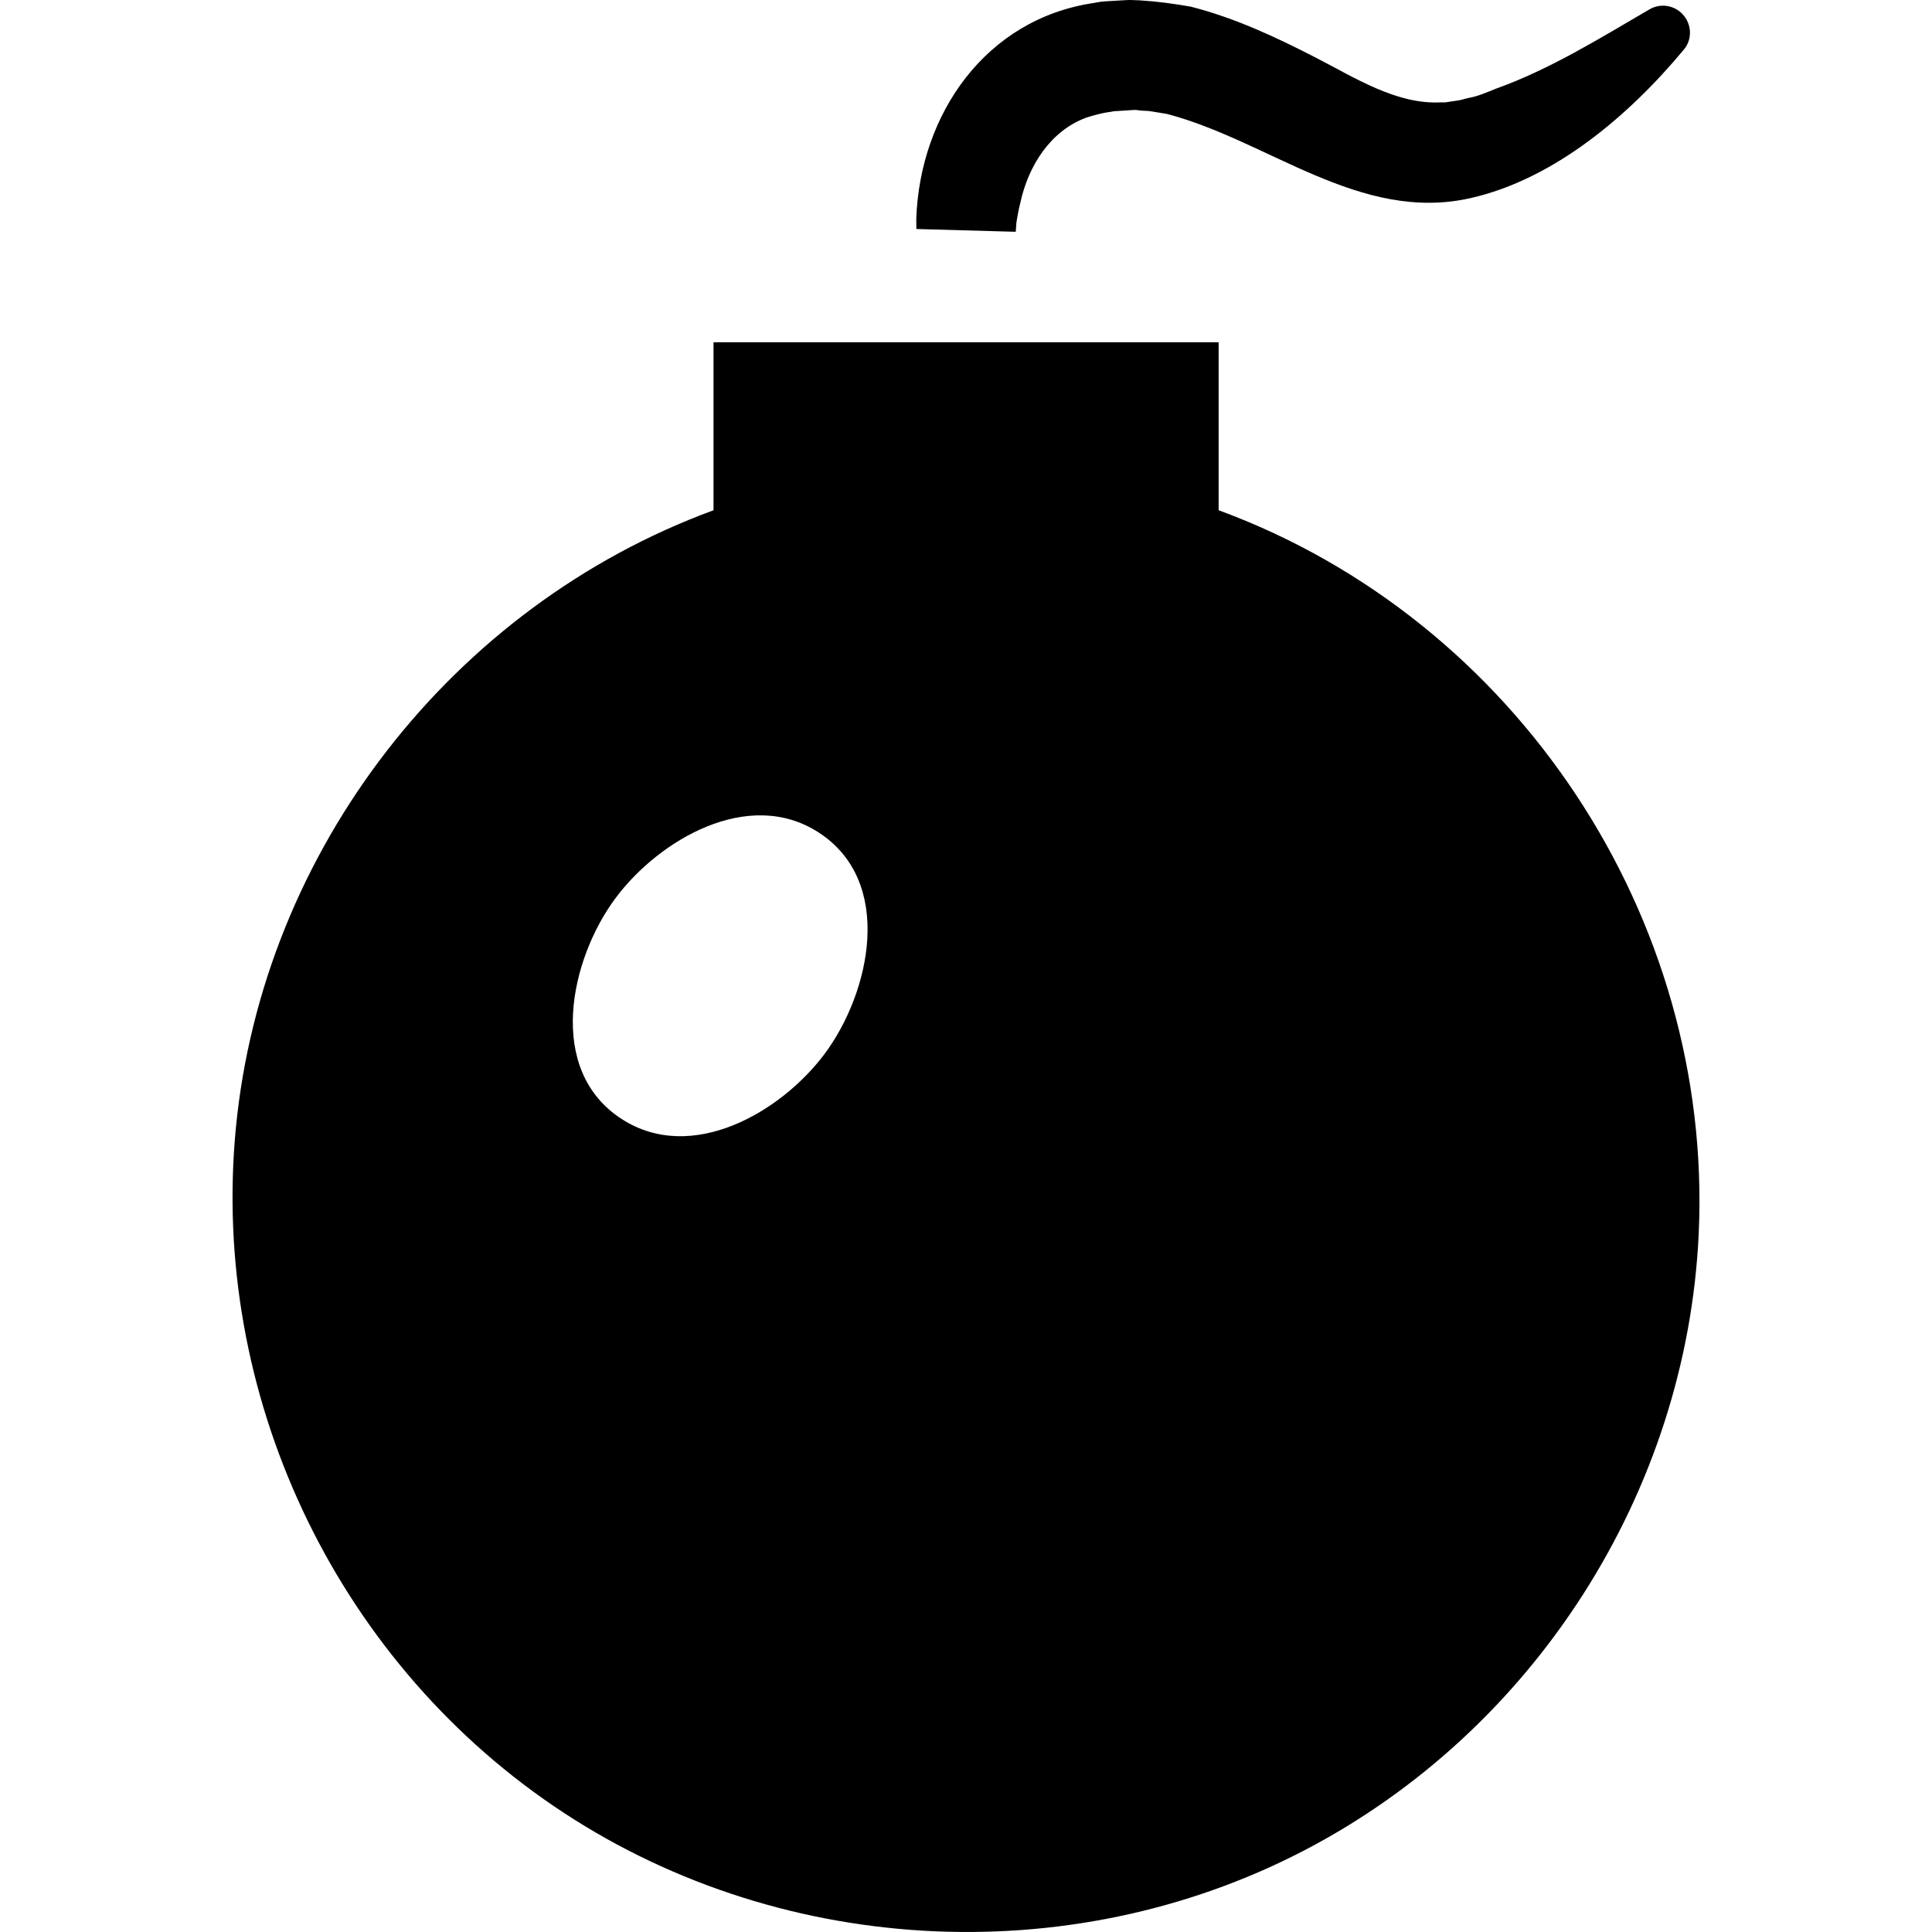 <!--?xml version="1.0" encoding="utf-8"?-->
<!-- Generator: Adobe Illustrator 18.1.1, SVG Export Plug-In . SVG Version: 6.00 Build 0)  -->

<svg version="1.1" id="_x31_0" xmlns="http://www.w3.org/2000/svg" xmlns:xlink="http://www.w3.org/1999/xlink" x="0px" y="0px" viewBox="0 0 512 512" style="width: 256px; height: 256px; opacity: 1;" xml:space="preserve">
<style type="text/css">
	.st0{fill:#374149;}
</style>
<g>
	<path class="st0" d="M322.948,135.218V90.696H189.652h-0.41l0,0h-0.157v44.53c-69.333,25.475-119.467,90.15-126.577,163.699
		c-6.786,70.209,25.87,139.953,84.17,179.66c58.402,39.782,136.139,44.436,198.859,11.842
		c60.983-31.69,101.527-94.934,104.645-163.61C453.987,242.992,401.752,164.19,322.948,135.218z M218.549,279.262
		c-11.474,15.398-35.163,29.305-53.752,17.318c-20.207-13.027-13.727-42.426-1.638-58.617
		c11.471-15.366,35.186-29.359,53.748-17.376C237.161,233.656,230.619,263.062,218.549,279.262z" style="fill: rgb(0, 0, 0);"></path>
	<path class="st0" d="M269.18,61.427c0,0,0.07-0.896,0.195-2.578c0.184-0.923,0.399-2.718,1.041-5.182
		c2.088-9.637,7.904-18.999,17.509-22.511c1.967-0.598,4.013-1.217,6.367-1.506l0.841-0.164l0.258-0.019l2.503-0.157l2.522-0.164
		c0.9-0.066,1.111,0.102,1.698,0.121c1.064,0.153,1.858,0.028,3.183,0.274l3.946,0.653c26.829,7.001,51.135,28.925,80.428,22.316
		c22.218-5.014,42.074-21.91,56.611-39.422c2.237-2.698,2.057-6.653-0.302-9.246c-2.245-2.471-5.917-3.066-8.807-1.384
		c-13.153,7.658-26.434,15.937-40.709,21.037c-2.323,0.922-4.885,2.084-7.368,2.479c-1.118,0.223-1.662,0.563-3.626,0.79
		l-2.507,0.375l-0.626,0.094l-0.16,0.027c-0.2,0.032,1.435-0.234,0.719-0.125h-0.05l-0.211-0.004l-0.834-0.008
		c-11.729,0.63-23.008-6.668-33.02-11.807c-10.762-5.53-21.47-10.555-33.234-13.558c-4.533-0.79-8.918-1.389-13.517-1.666
		c-1.118-0.031-2.608-0.137-3.402-0.07l-2.526,0.145l-2.506,0.149l-0.622,0.038l-0.309,0.02l-1.103,0.114l-0.199,0.031l-1.58,0.278
		c-28.62,4.282-45.996,29.449-46.966,57.225c0.02,1.736,0.031,2.667,0.031,2.667L269.18,61.427z" style="fill: rgb(0, 0, 0);"></path>
</g>
</svg>
